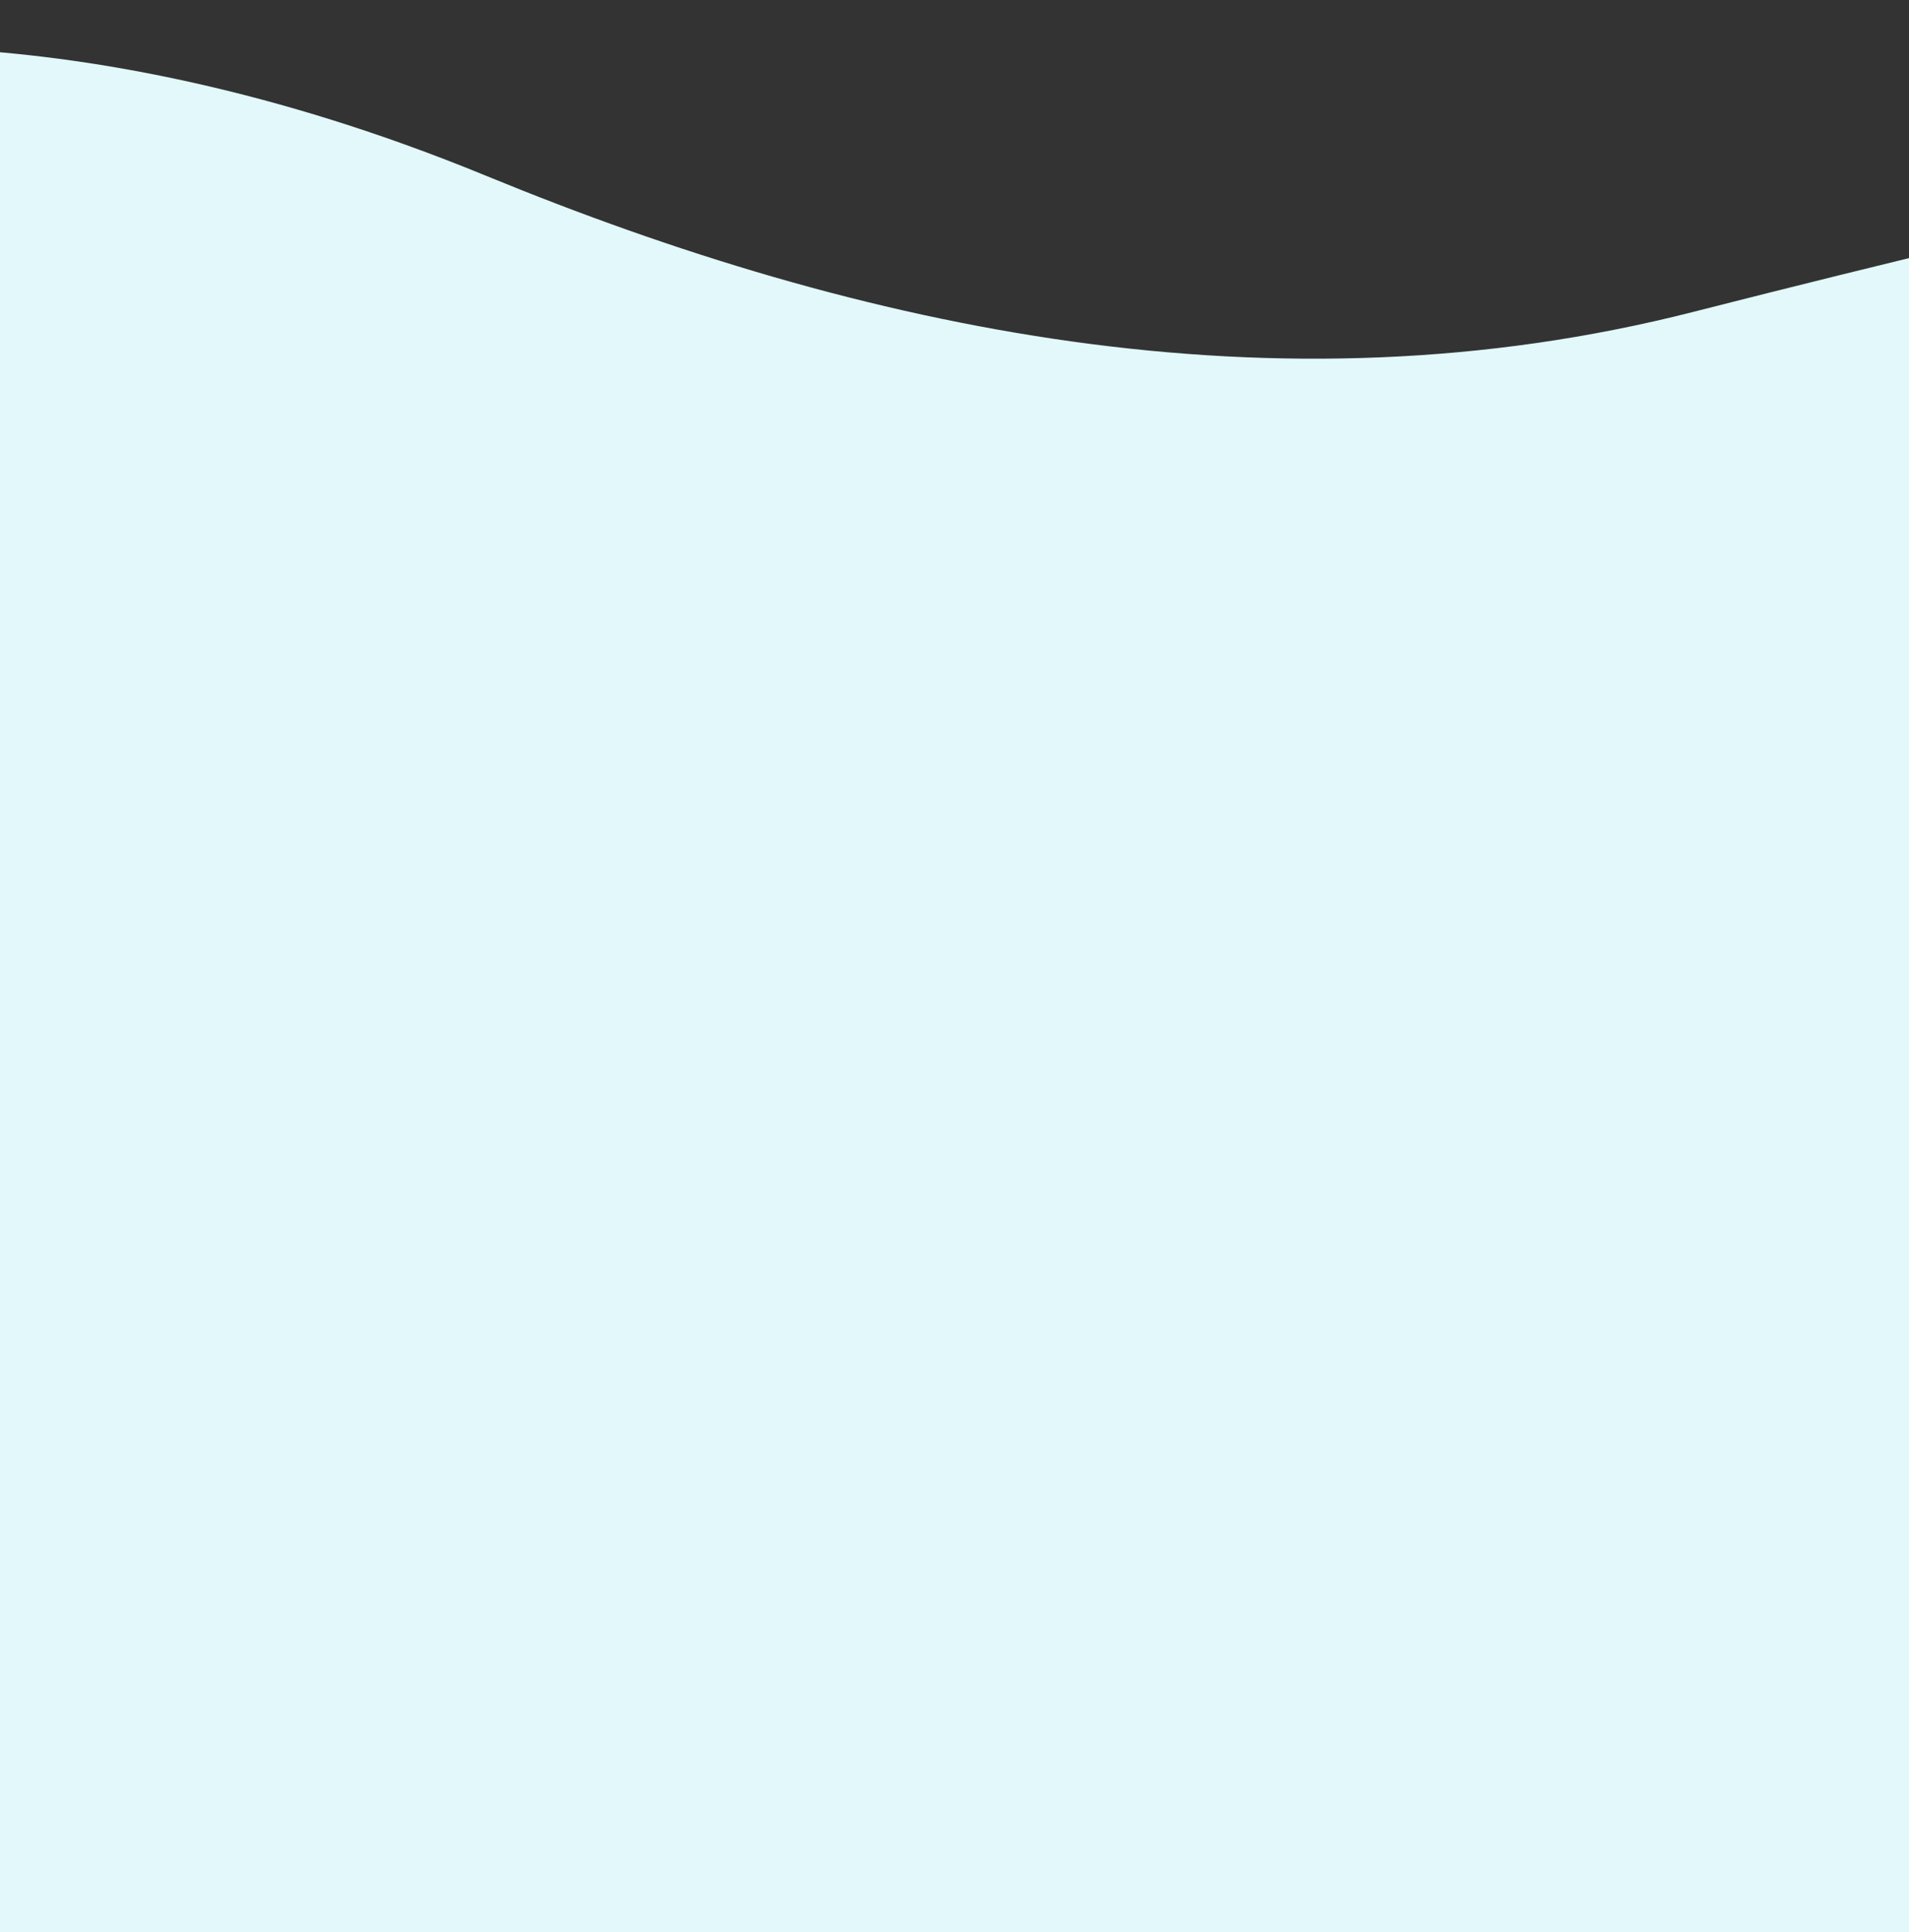 <svg xmlns="http://www.w3.org/2000/svg" xmlns:xlink="http://www.w3.org/1999/xlink" width="1328" height="1344" viewBox="0 0 1328 1344">
  <rect x="0" y="0" width="1328" height="1344" fill="#333333" stroke="none"/>
  <defs>
    <clipPath id="clip-path">
      <rect id="Rectángulo_295607" data-name="Rectángulo 295607" width="1328" height="1344" transform="translate(0 0.047)" fill="#e2f8fa"/>
    </clipPath>
  </defs>
  <g id="Enmascarar_grupo_161016" data-name="Enmascarar grupo 161016" transform="translate(0 -0.047)" clip-path="url(#clip-path)">
    <path id="Trazado_600769" data-name="Trazado 600769" d="M1551.855,952.833c260.866,107.255,548.558,168.893,839.59,94.767,577.311-147.044,576.673-114.564,576.673-114.564l14.51,1765.2H1068.386L1053.877,869.219S1254.765,830.684,1551.855,952.833Z" transform="translate(-1213.775 -830.532)" fill="#e2f8fa"/>
  </g>
</svg>
